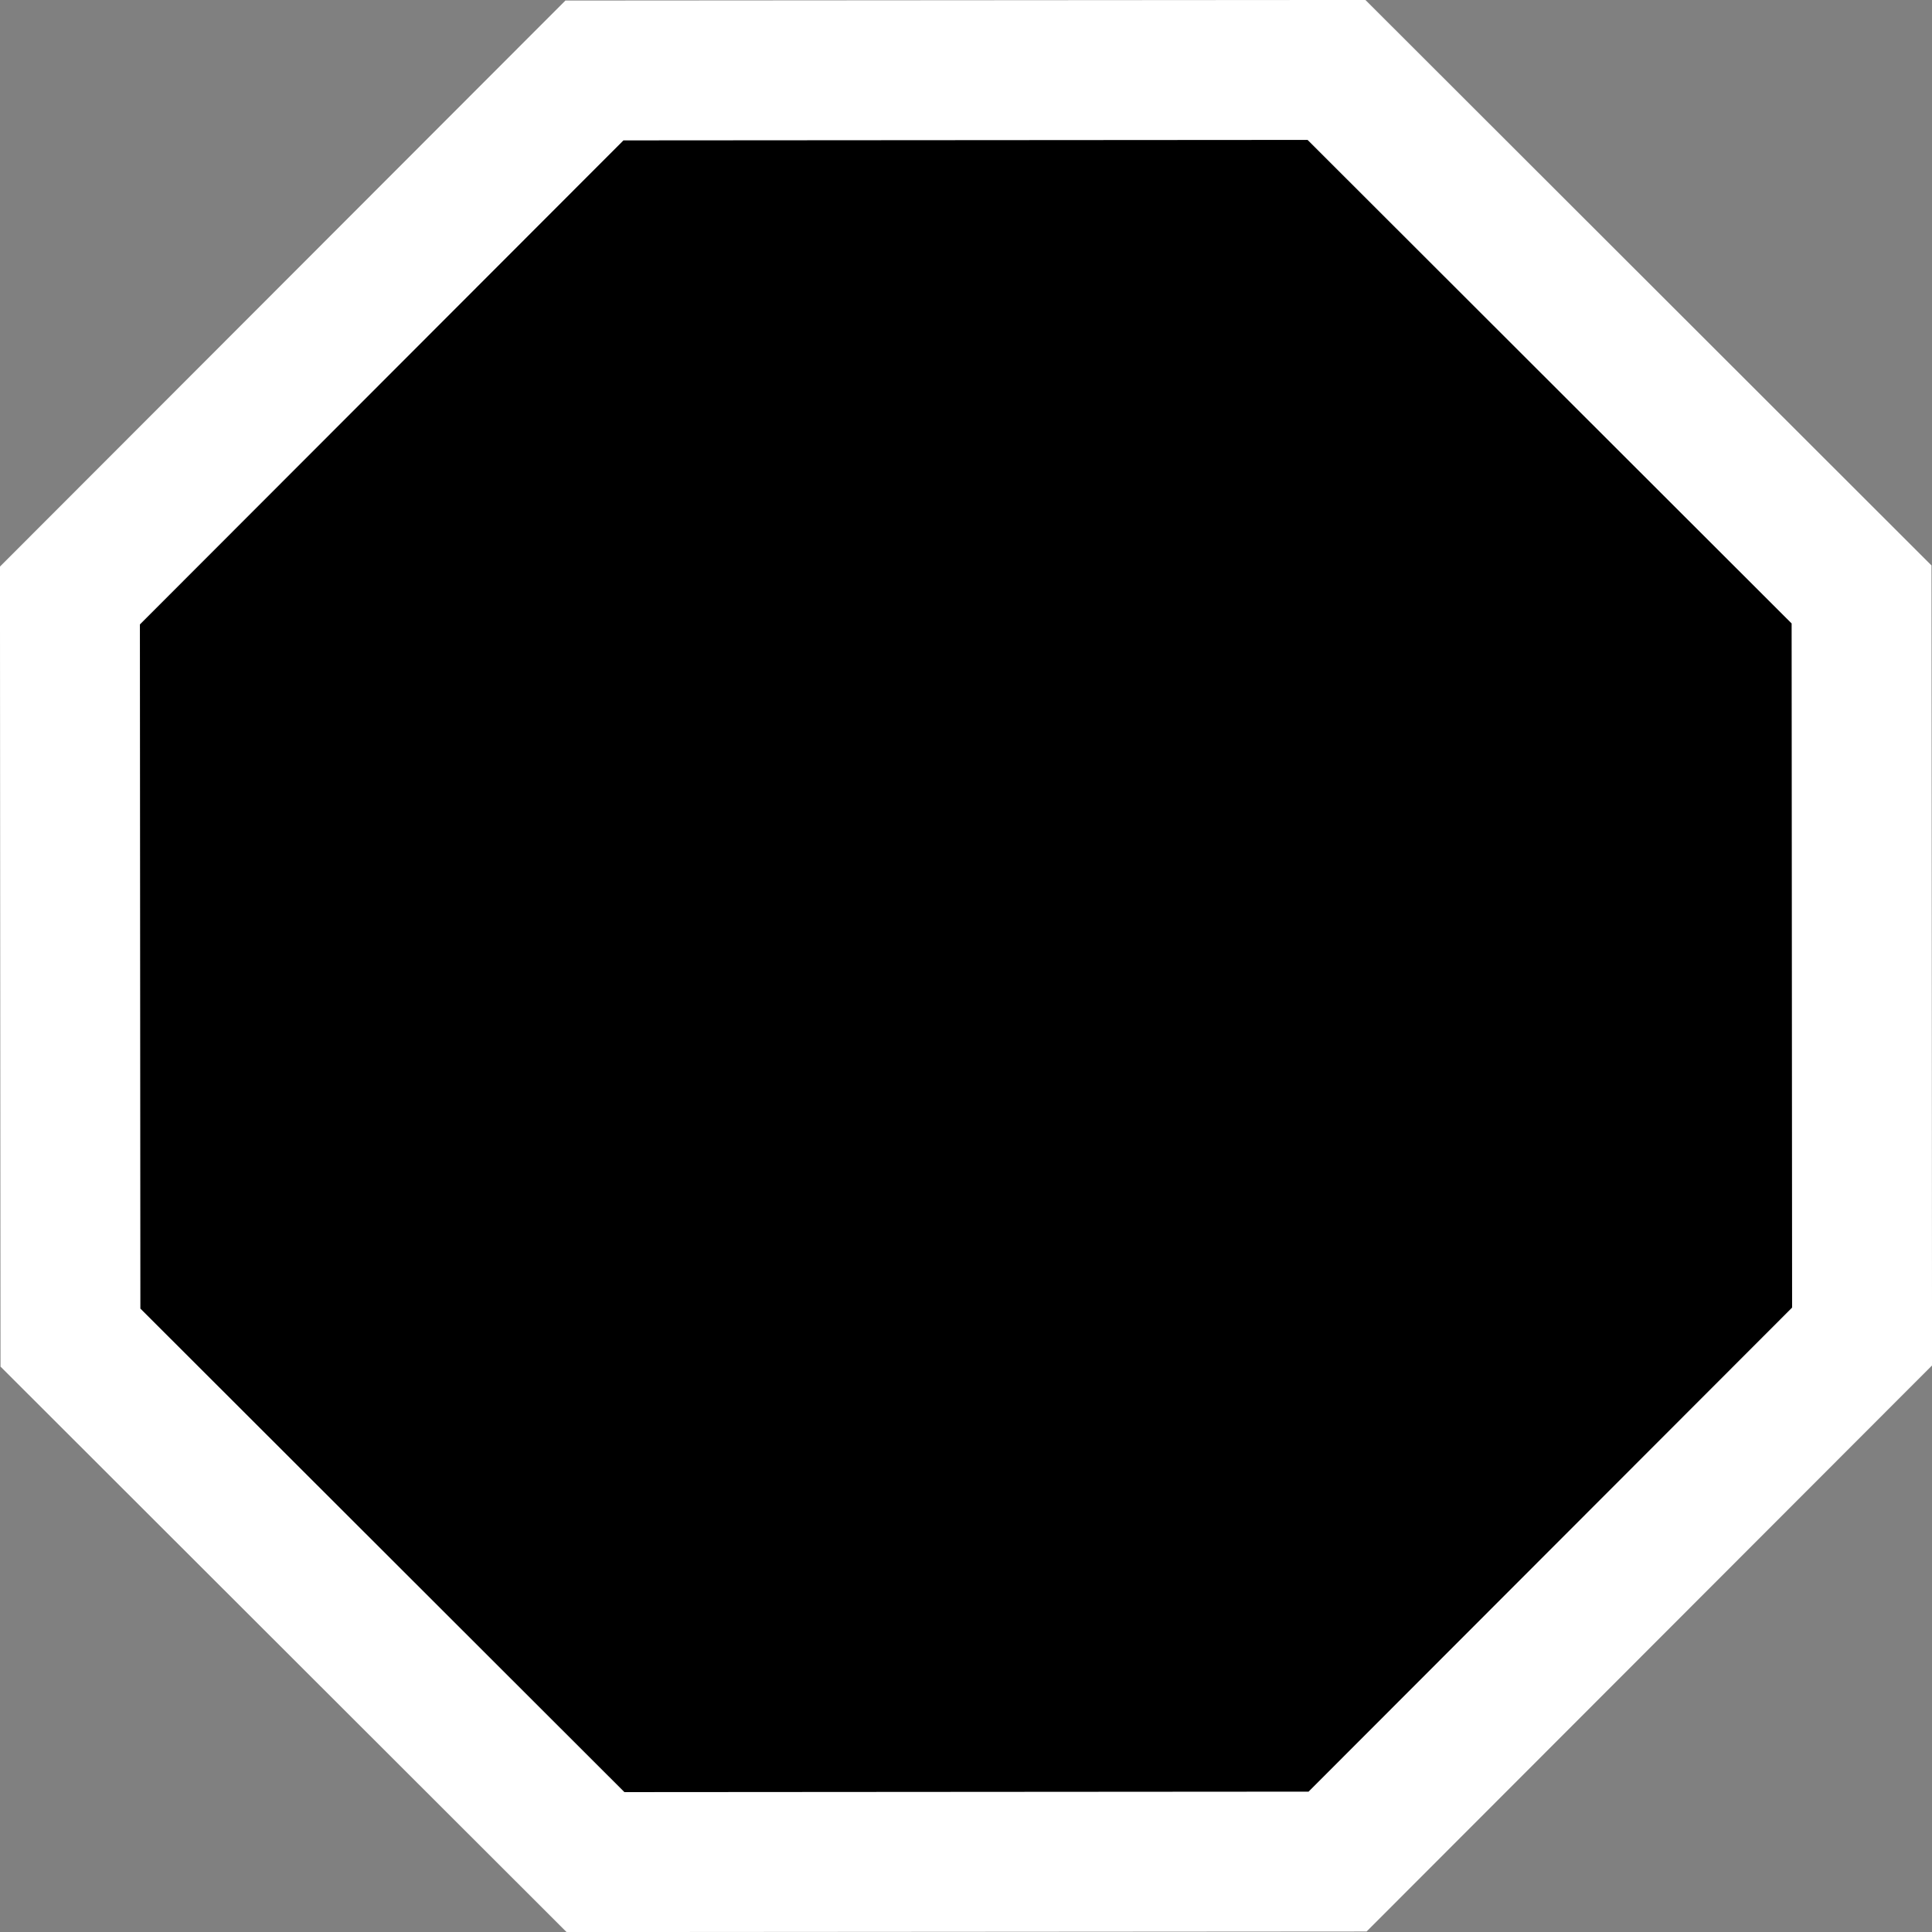 <?xml version="1.0" encoding="UTF-8" standalone="no"?>
<!-- Created with Inkscape (http://www.inkscape.org/) -->

<svg
   xmlns:dc="http://purl.org/dc/elements/1.1/"
   xmlns:cc="http://creativecommons.org/ns#"
   xmlns:rdf="http://www.w3.org/1999/02/22-rdf-syntax-ns#"
   xmlns:svg="http://www.w3.org/2000/svg"
   xmlns="http://www.w3.org/2000/svg"
   xmlns:sodipodi="http://sodipodi.sourceforge.net/DTD/sodipodi-0.dtd"
   xmlns:inkscape="http://www.inkscape.org/namespaces/inkscape"
   width="13.81mm"
   height="13.81mm"
   viewBox="0 0 13.81 13.81"
   version="1.1"
   id="svg8"
   sodipodi:docname="holdDefault.svg"
   inkscape:version="0.92.3 (2405546, 2018-03-11)">
  <rect x="0" y="0" width="13.81" height="13.81" fill="#808080" stroke="none"/>
  <defs
     id="defs2">
    <clipPath
       clipPathUnits="userSpaceOnUse"
       id="clipPath934">
      <path
         style="fill:#000000;fill-opacity:1;stroke:none;stroke-width:0.941;stroke-miterlimit:4;stroke-dasharray:none;stroke-opacity:1"
         d="m 73.592,127.582 c -0.424,-0.01 -0.83,0.078 -1.209,0.342 -0.915,1.266 1.192,2.935 2.478,4.494 -2.042,1.87 -3.812,5.067 -4.303,8.235 -0.588,3.794 -0.123,7.593 2.321,9.229 1.03,0.69 3.993,0.654 5.23,0.654 1.17,0 4.262,0.077 5.25,-0.545 2.535,-1.594 3.334,-5.55 2.301,-9.338 -0.818,-3.001 -2.957,-7.027 -5.176,-8.877 0.781,-1.138 1.581,-2.237 1.228,-3.702 -0.342,-0.055 -0.628,-0.189 -1.014,-0.064 -1.249,0.403 -2.609,0.422 -4.141,0.221 -1.012,-0.132 -2.032,-0.627 -2.965,-0.649 z"
         id="path936"
         inkscape:connector-curvature="0" />
    </clipPath>
    <clipPath
       clipPathUnits="userSpaceOnUse"
       id="clipPath1017">
      <path
         style="fill:#000000;fill-opacity:1;stroke:none;stroke-width:1;stroke-miterlimit:4;stroke-dasharray:none;stroke-opacity:1"
         d="m 87.731,127.751 v 16.237 h 8.924 v -16.237 z m 10.528,0 v 16.237 H 108.511 v -16.237 z"
         id="path1019"
         inkscape:connector-curvature="0" />
    </clipPath>
  </defs>
  <sodipodi:namedview
     id="base"
     pagecolor="#ffffff"
     bordercolor="#666666"
     borderopacity="1.0"
     inkscape:pageopacity="0.0"
     inkscape:pageshadow="2"
     inkscape:zoom="1.4142136"
     inkscape:cx="68.005393"
     inkscape:cy="-78.579898"
     inkscape:document-units="mm"
     inkscape:current-layer="layer1"
     showgrid="false"
     inkscape:window-width="1362"
     inkscape:window-height="675"
     inkscape:window-x="0"
     inkscape:window-y="72"
     inkscape:window-maximized="0" />
  <g
     inkscape:label="Layer 1"
     inkscape:groupmode="layer"
     id="layer1"
     transform="translate(-106.93,-129.71)">
    <path
       sodipodi:type="star"
       style="fill:#000000;fill-opacity:1;stroke:#ffffff;stroke-width:1;stroke-miterlimit:4;stroke-dasharray:none;stroke-opacity:1"
       id="path1021"
       sodipodi:sides="8"
       sodipodi:cx="111.0305"
       sodipodi:cy="129.08408"
       sodipodi:r1="6.930995"
       sodipodi:r2="6.4034042"
       sodipodi:arg1="0.52359878"
       sodipodi:arg2="0.91629786"
       inkscape:flatsided="true"
       inkscape:rounded="0"
       inkscape:randomized="0"
       d="m 117.033,132.55 -4.209,3.229 -5.259,-0.692 -3.229,-4.209 0.692,-5.259 4.209,-3.229 5.259,0.692 3.229,4.209 z"
       inkscape:transform-center-x="1.7105376e-06"
       transform="rotate(-7.536,169.605,111.558)" />
  </g>
</svg>
